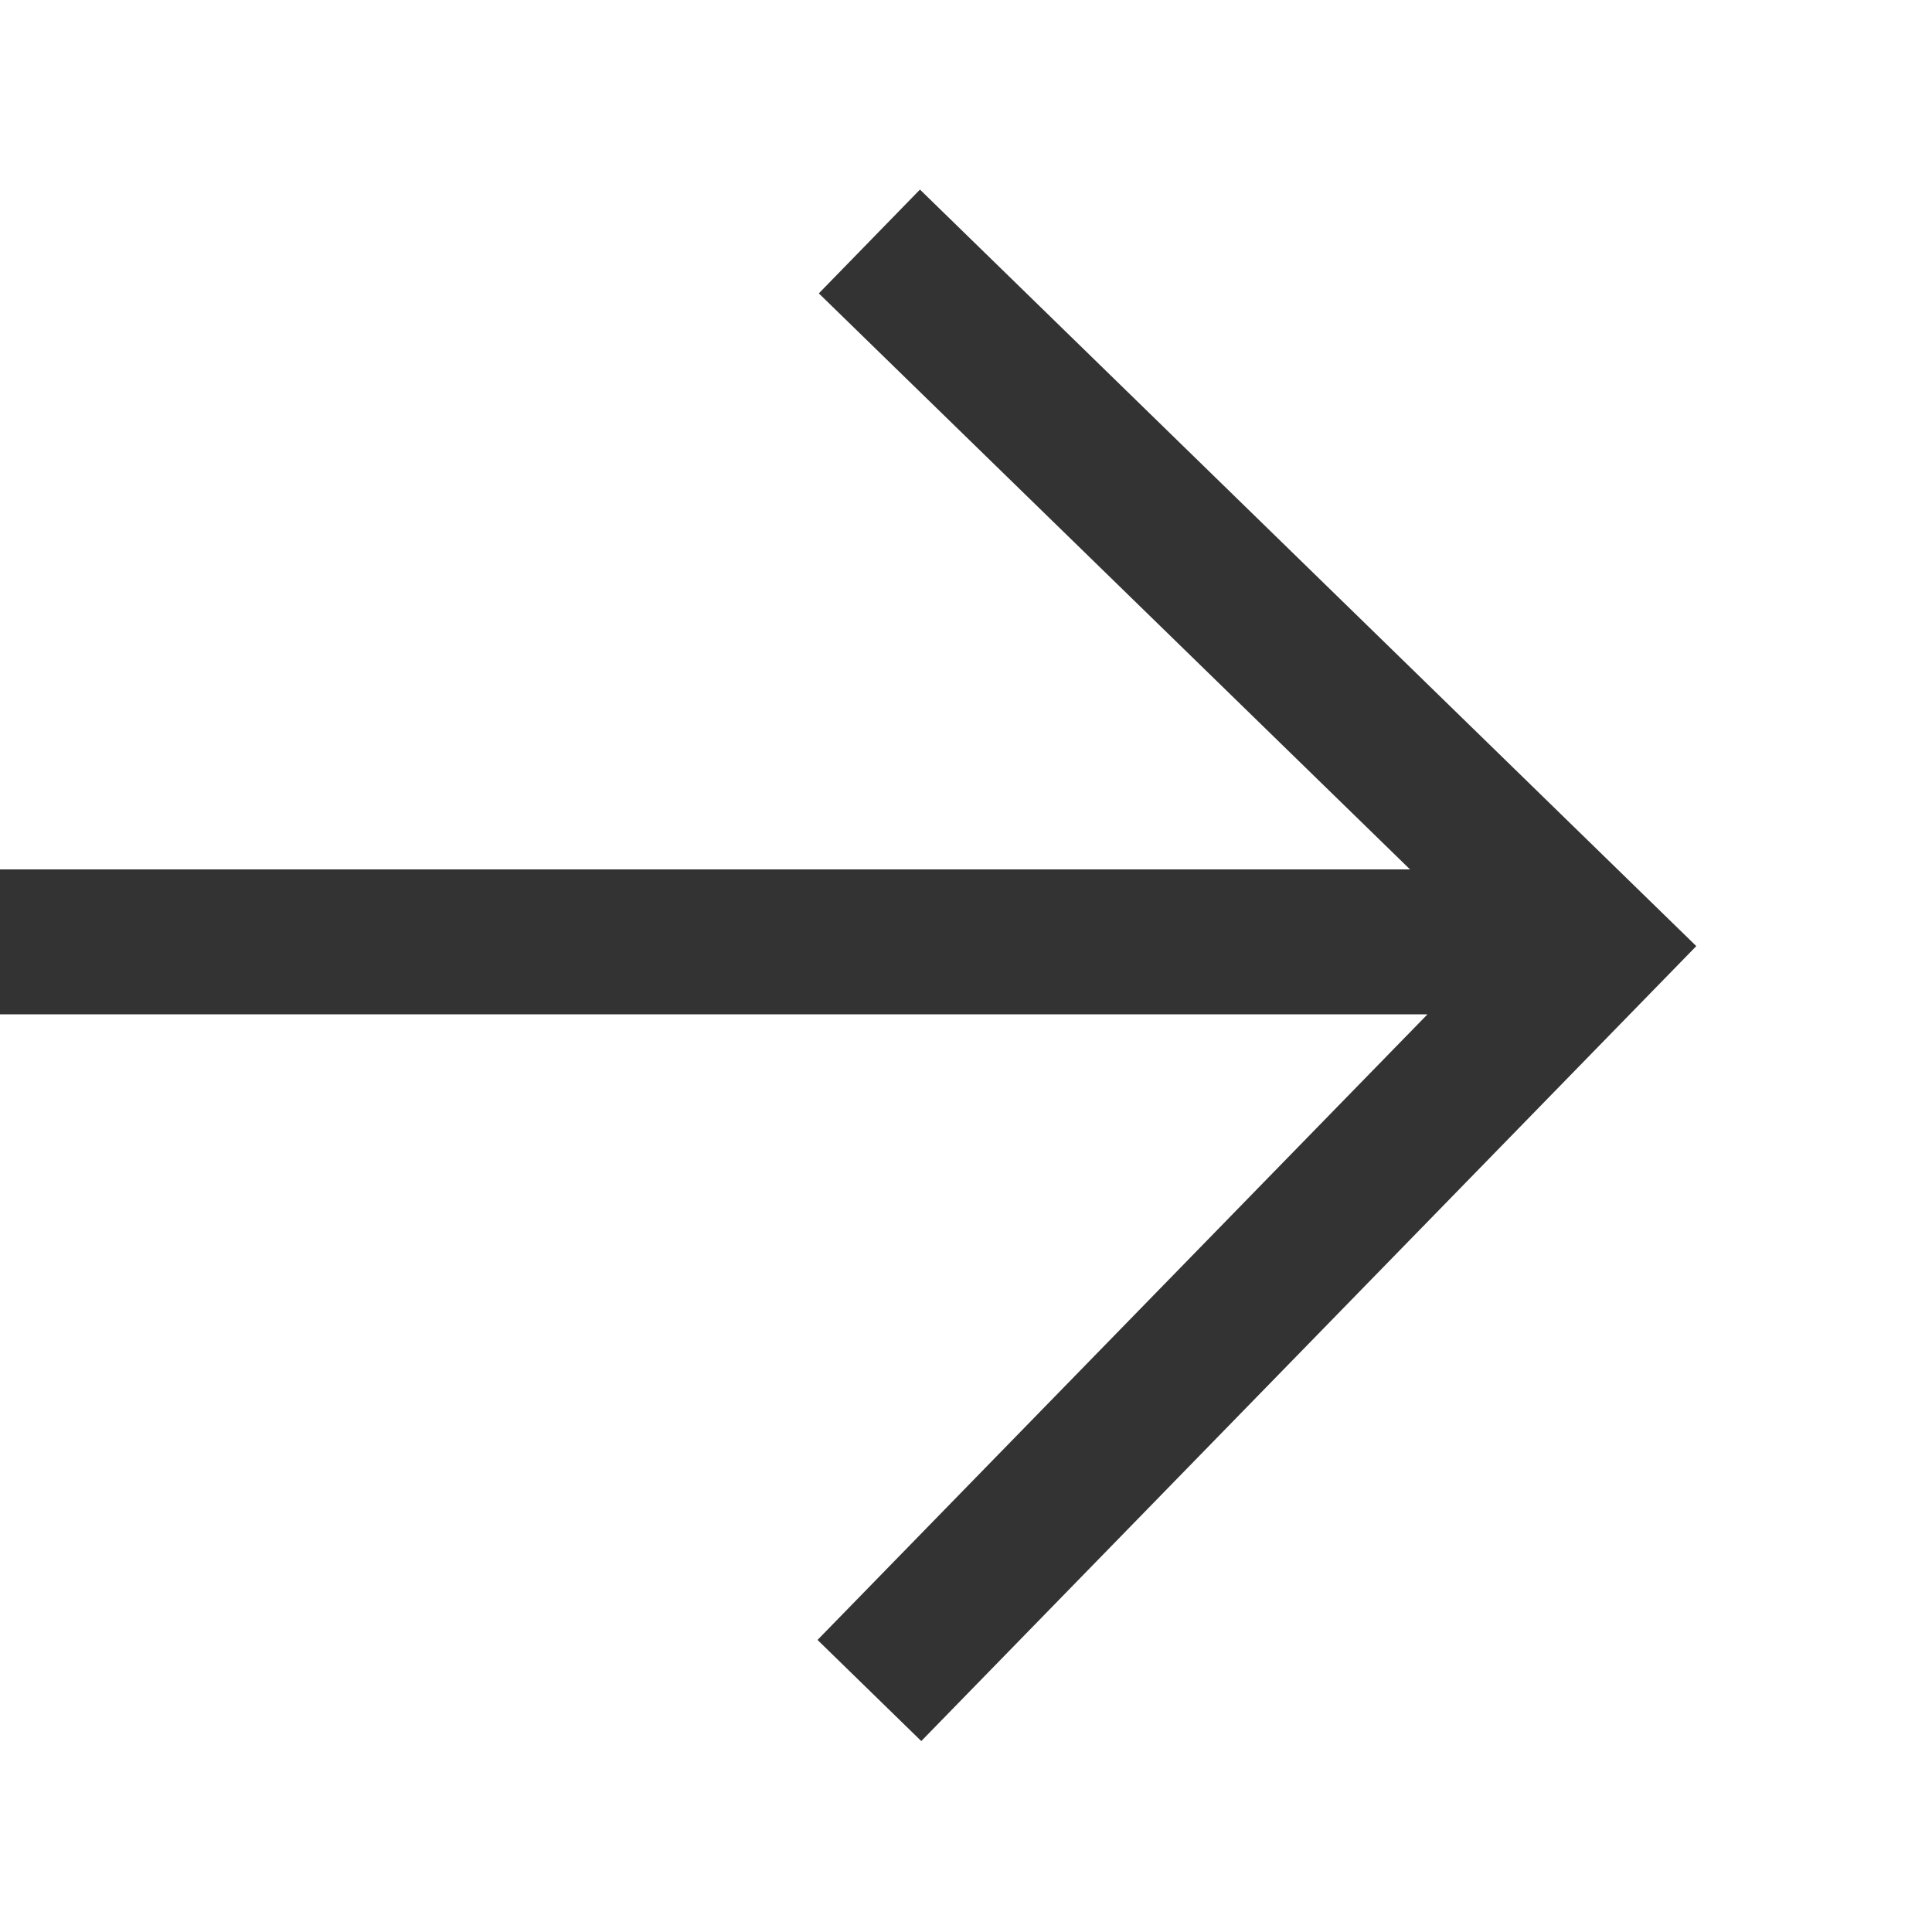 <svg width="40" height="40" viewBox="0 0 40 40" fill="none" xmlns="http://www.w3.org/2000/svg">
<rect x="0" y="0" width="40" height="40" fill="#333333" stroke="none"/>
<path fill-rule="evenodd" clip-rule="evenodd" d="M0 21V40H40V0H0V18H29.193L16.953 6.074L19.047 3.925L35.12 19.588L19.074 36.047L16.926 33.953L29.555 21H0Z" fill="white"/>
</svg>
